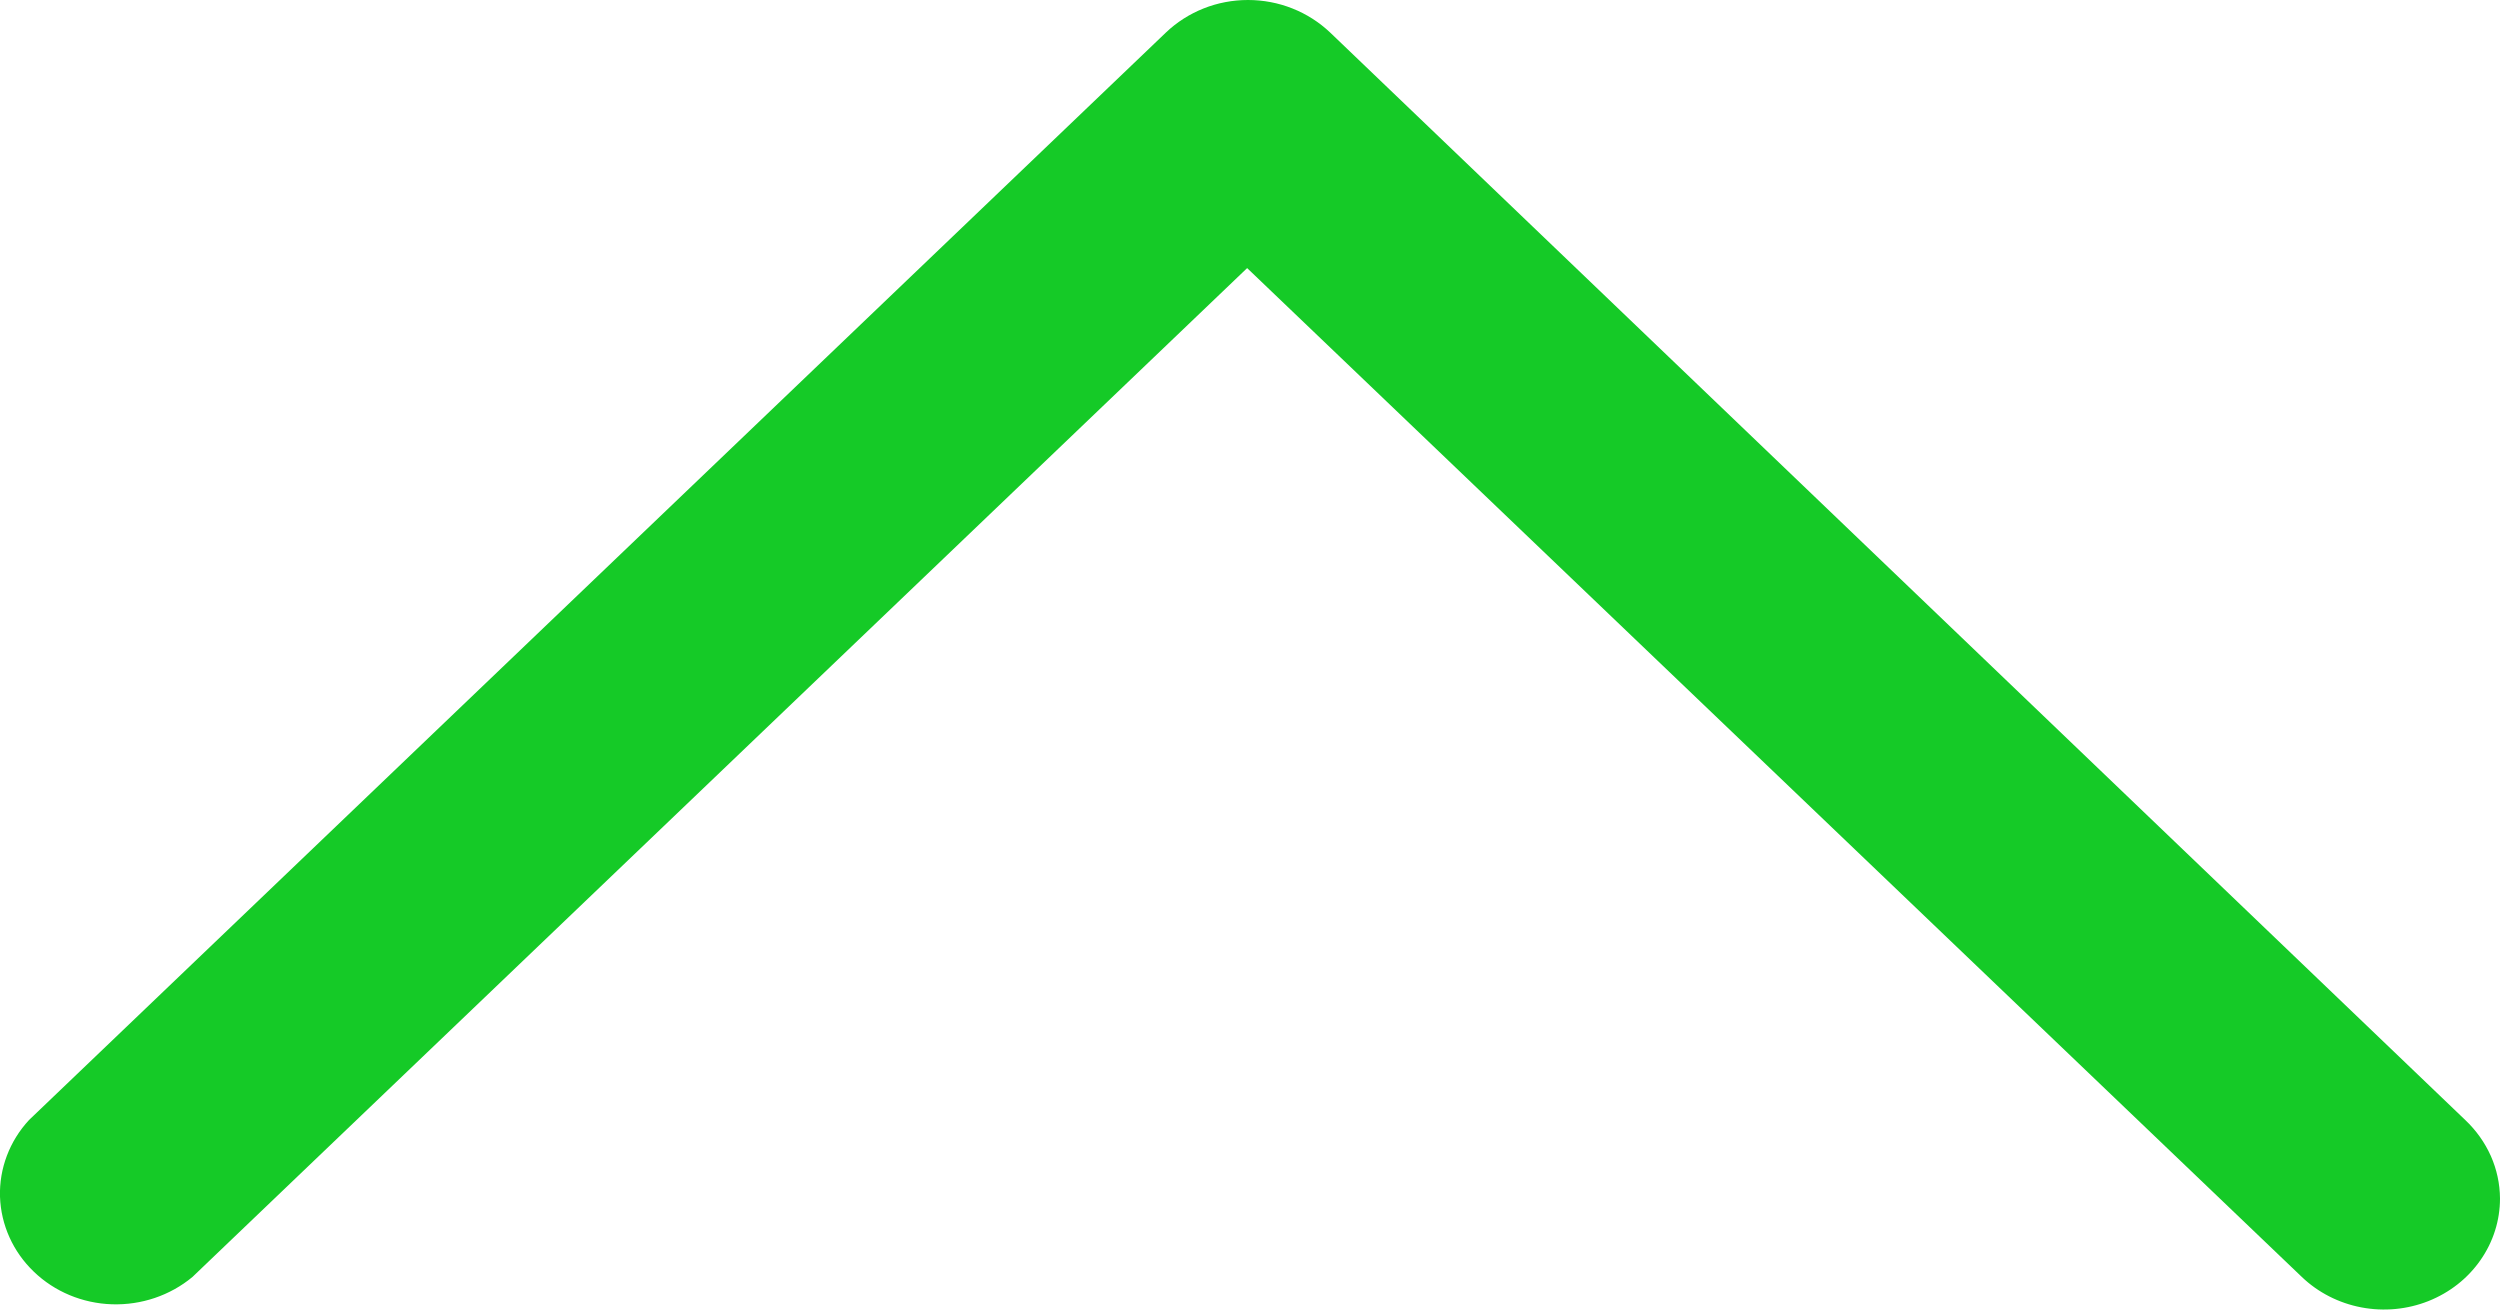 <svg width="21" height="11" viewBox="0 0 21 11" fill="none" xmlns="http://www.w3.org/2000/svg">
<path d="M21 10.067C21 10.252 20.943 10.432 20.836 10.585C20.729 10.739 20.577 10.858 20.399 10.929C20.22 11 20.024 11.018 19.835 10.982C19.646 10.946 19.472 10.857 19.336 10.727L10.476 2.252L1.616 10.727C1.429 10.882 1.188 10.964 0.94 10.956C0.693 10.948 0.458 10.85 0.284 10.682C0.109 10.514 0.008 10.289 0 10.052C-0.007 9.816 0.08 9.585 0.244 9.408L9.794 0.273C9.884 0.187 9.992 0.118 10.11 0.071C10.228 0.024 10.355 0 10.483 0C10.611 0 10.738 0.024 10.856 0.071C10.975 0.118 11.082 0.187 11.173 0.273L20.708 9.408C20.799 9.494 20.872 9.596 20.923 9.71C20.973 9.823 20.999 9.944 21 10.067Z" fill="#15CA27"/>
</svg>
